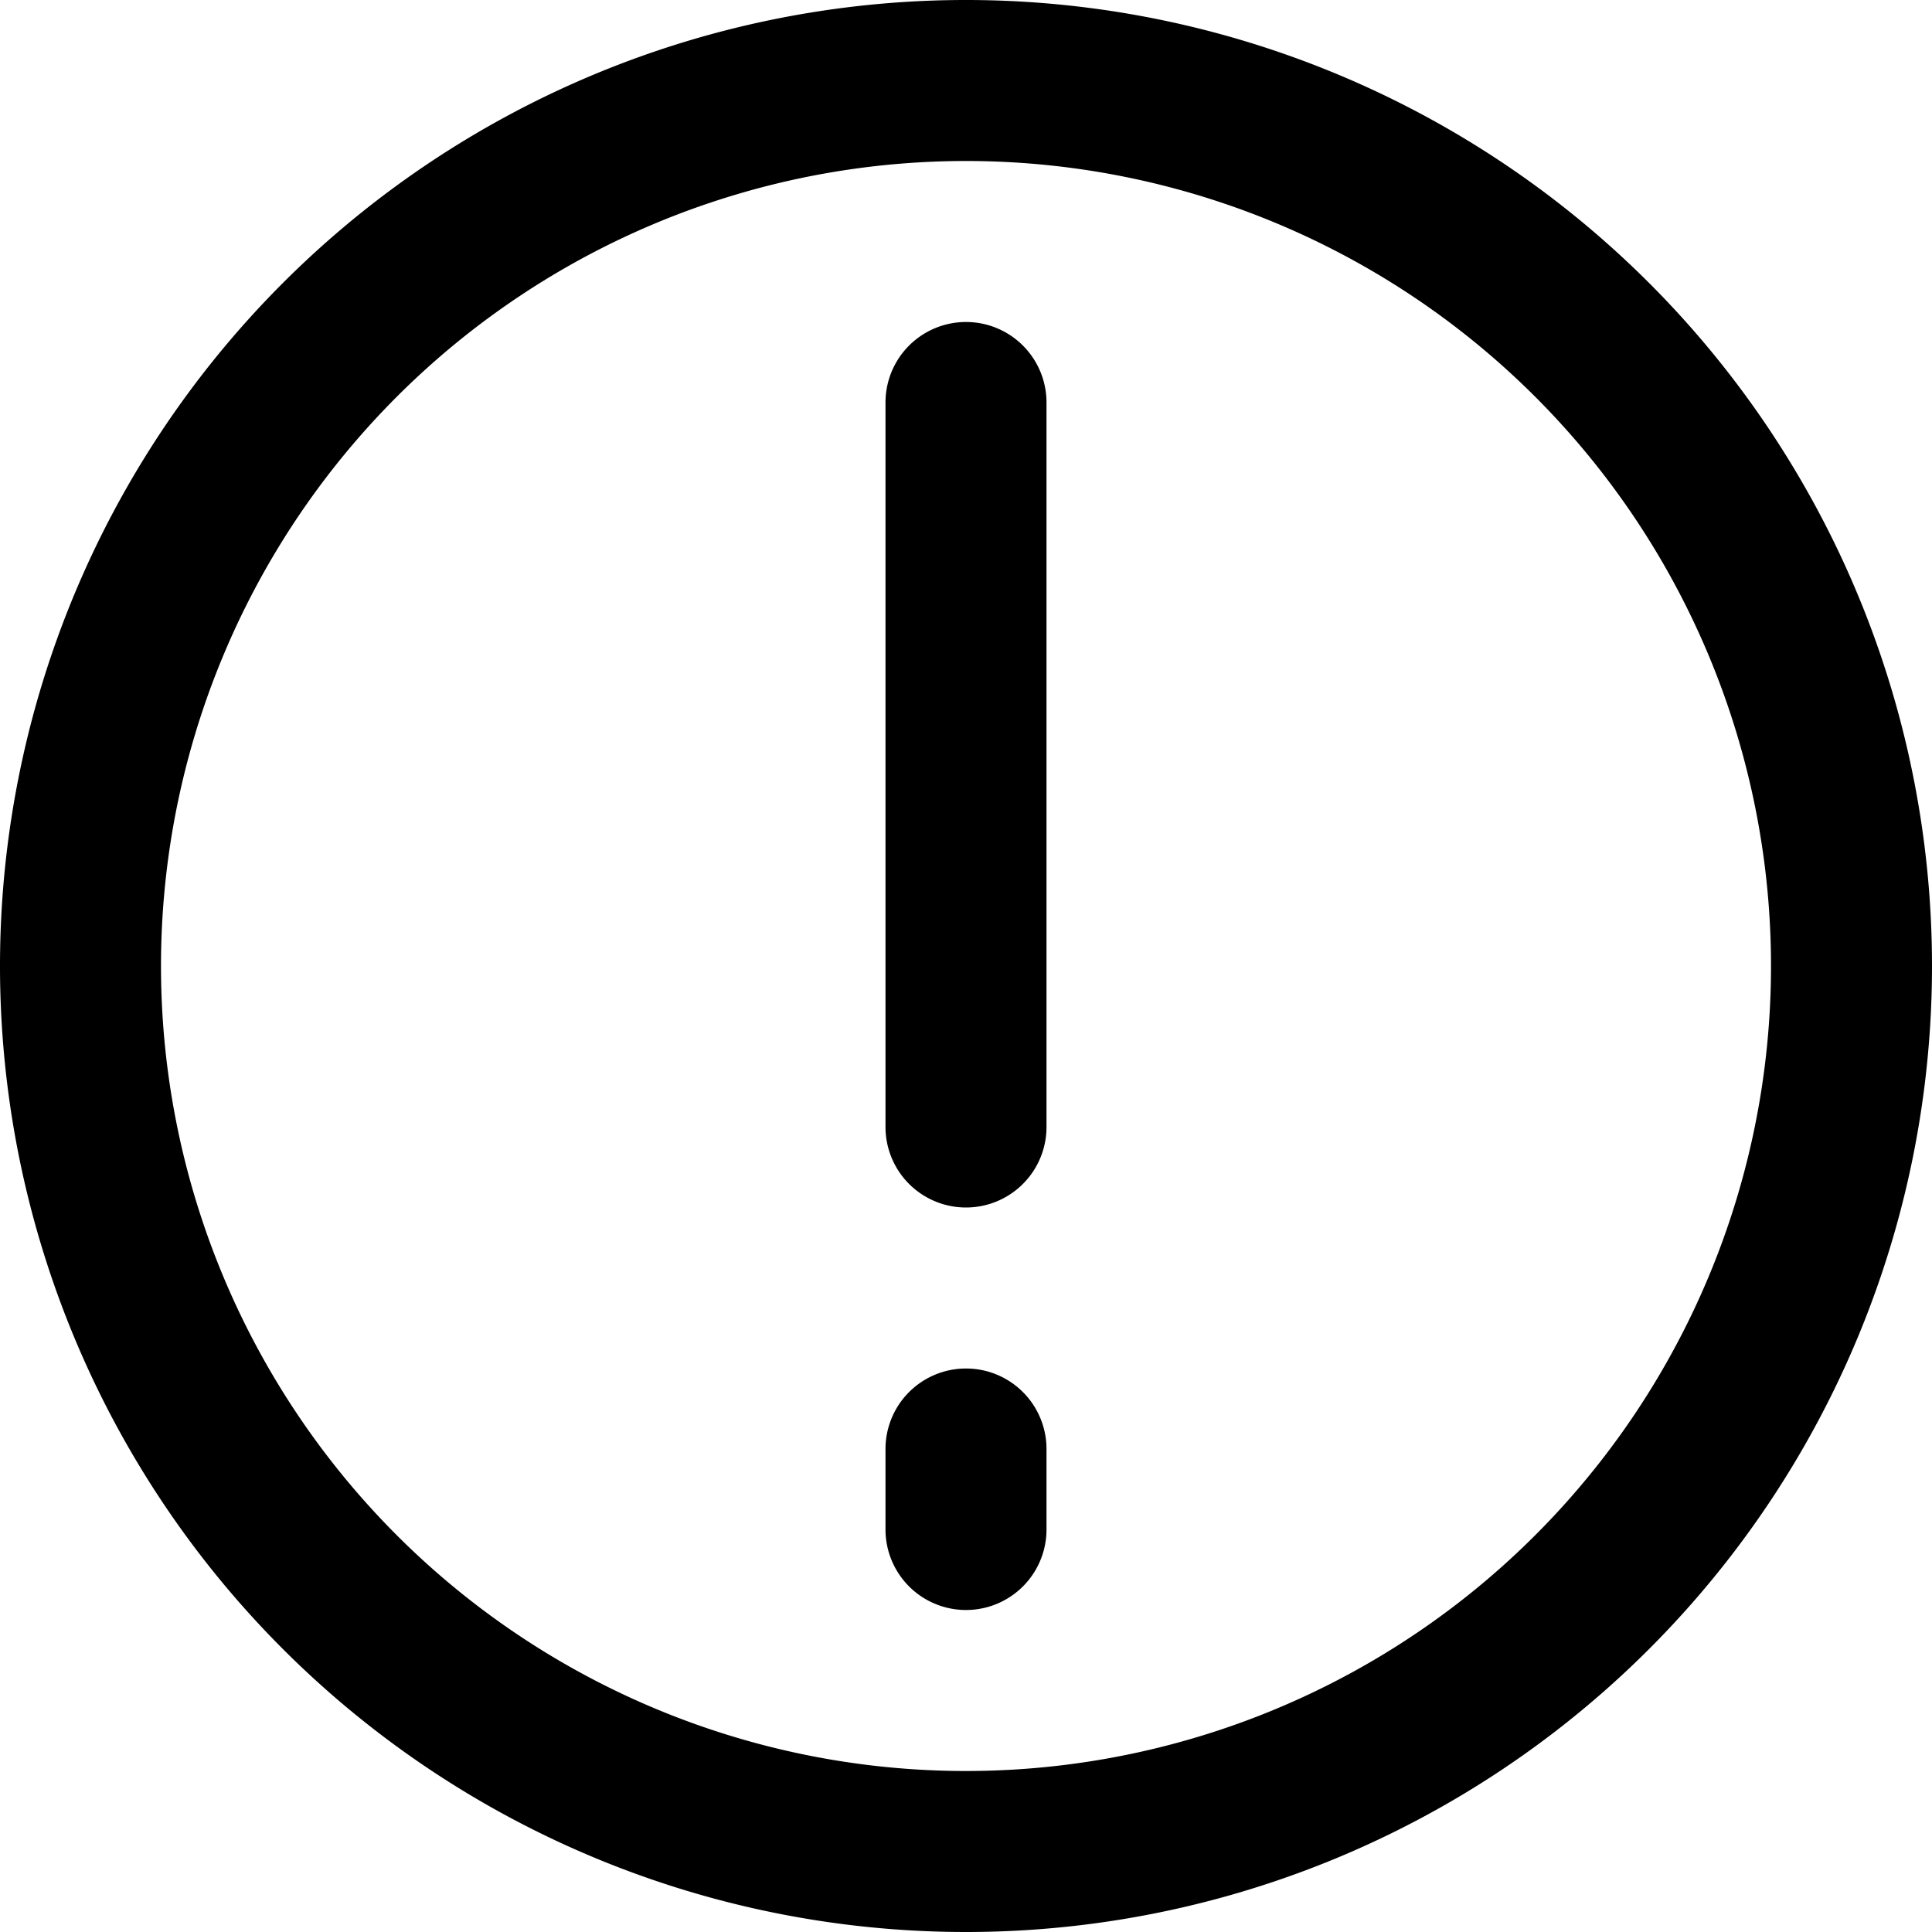 <svg xmlns="http://www.w3.org/2000/svg" viewBox="0 0 24 24"><g id="Layer_2" data-name="Layer 2"><g id="Layer_1-2" data-name="Layer 1"><path d="M12,24A12,12,0,1,1,24,12,12,12,0,0,1,12,24ZM12,2A10,10,0,1,0,22,12,10,10,0,0,0,12,2Zm1,12V5a1,1,0,0,0-2,0v9a1,1,0,0,0,2,0Zm0,5V18a1,1,0,0,0-2,0v1a1,1,0,0,0,2,0Z"/></g></g></svg>